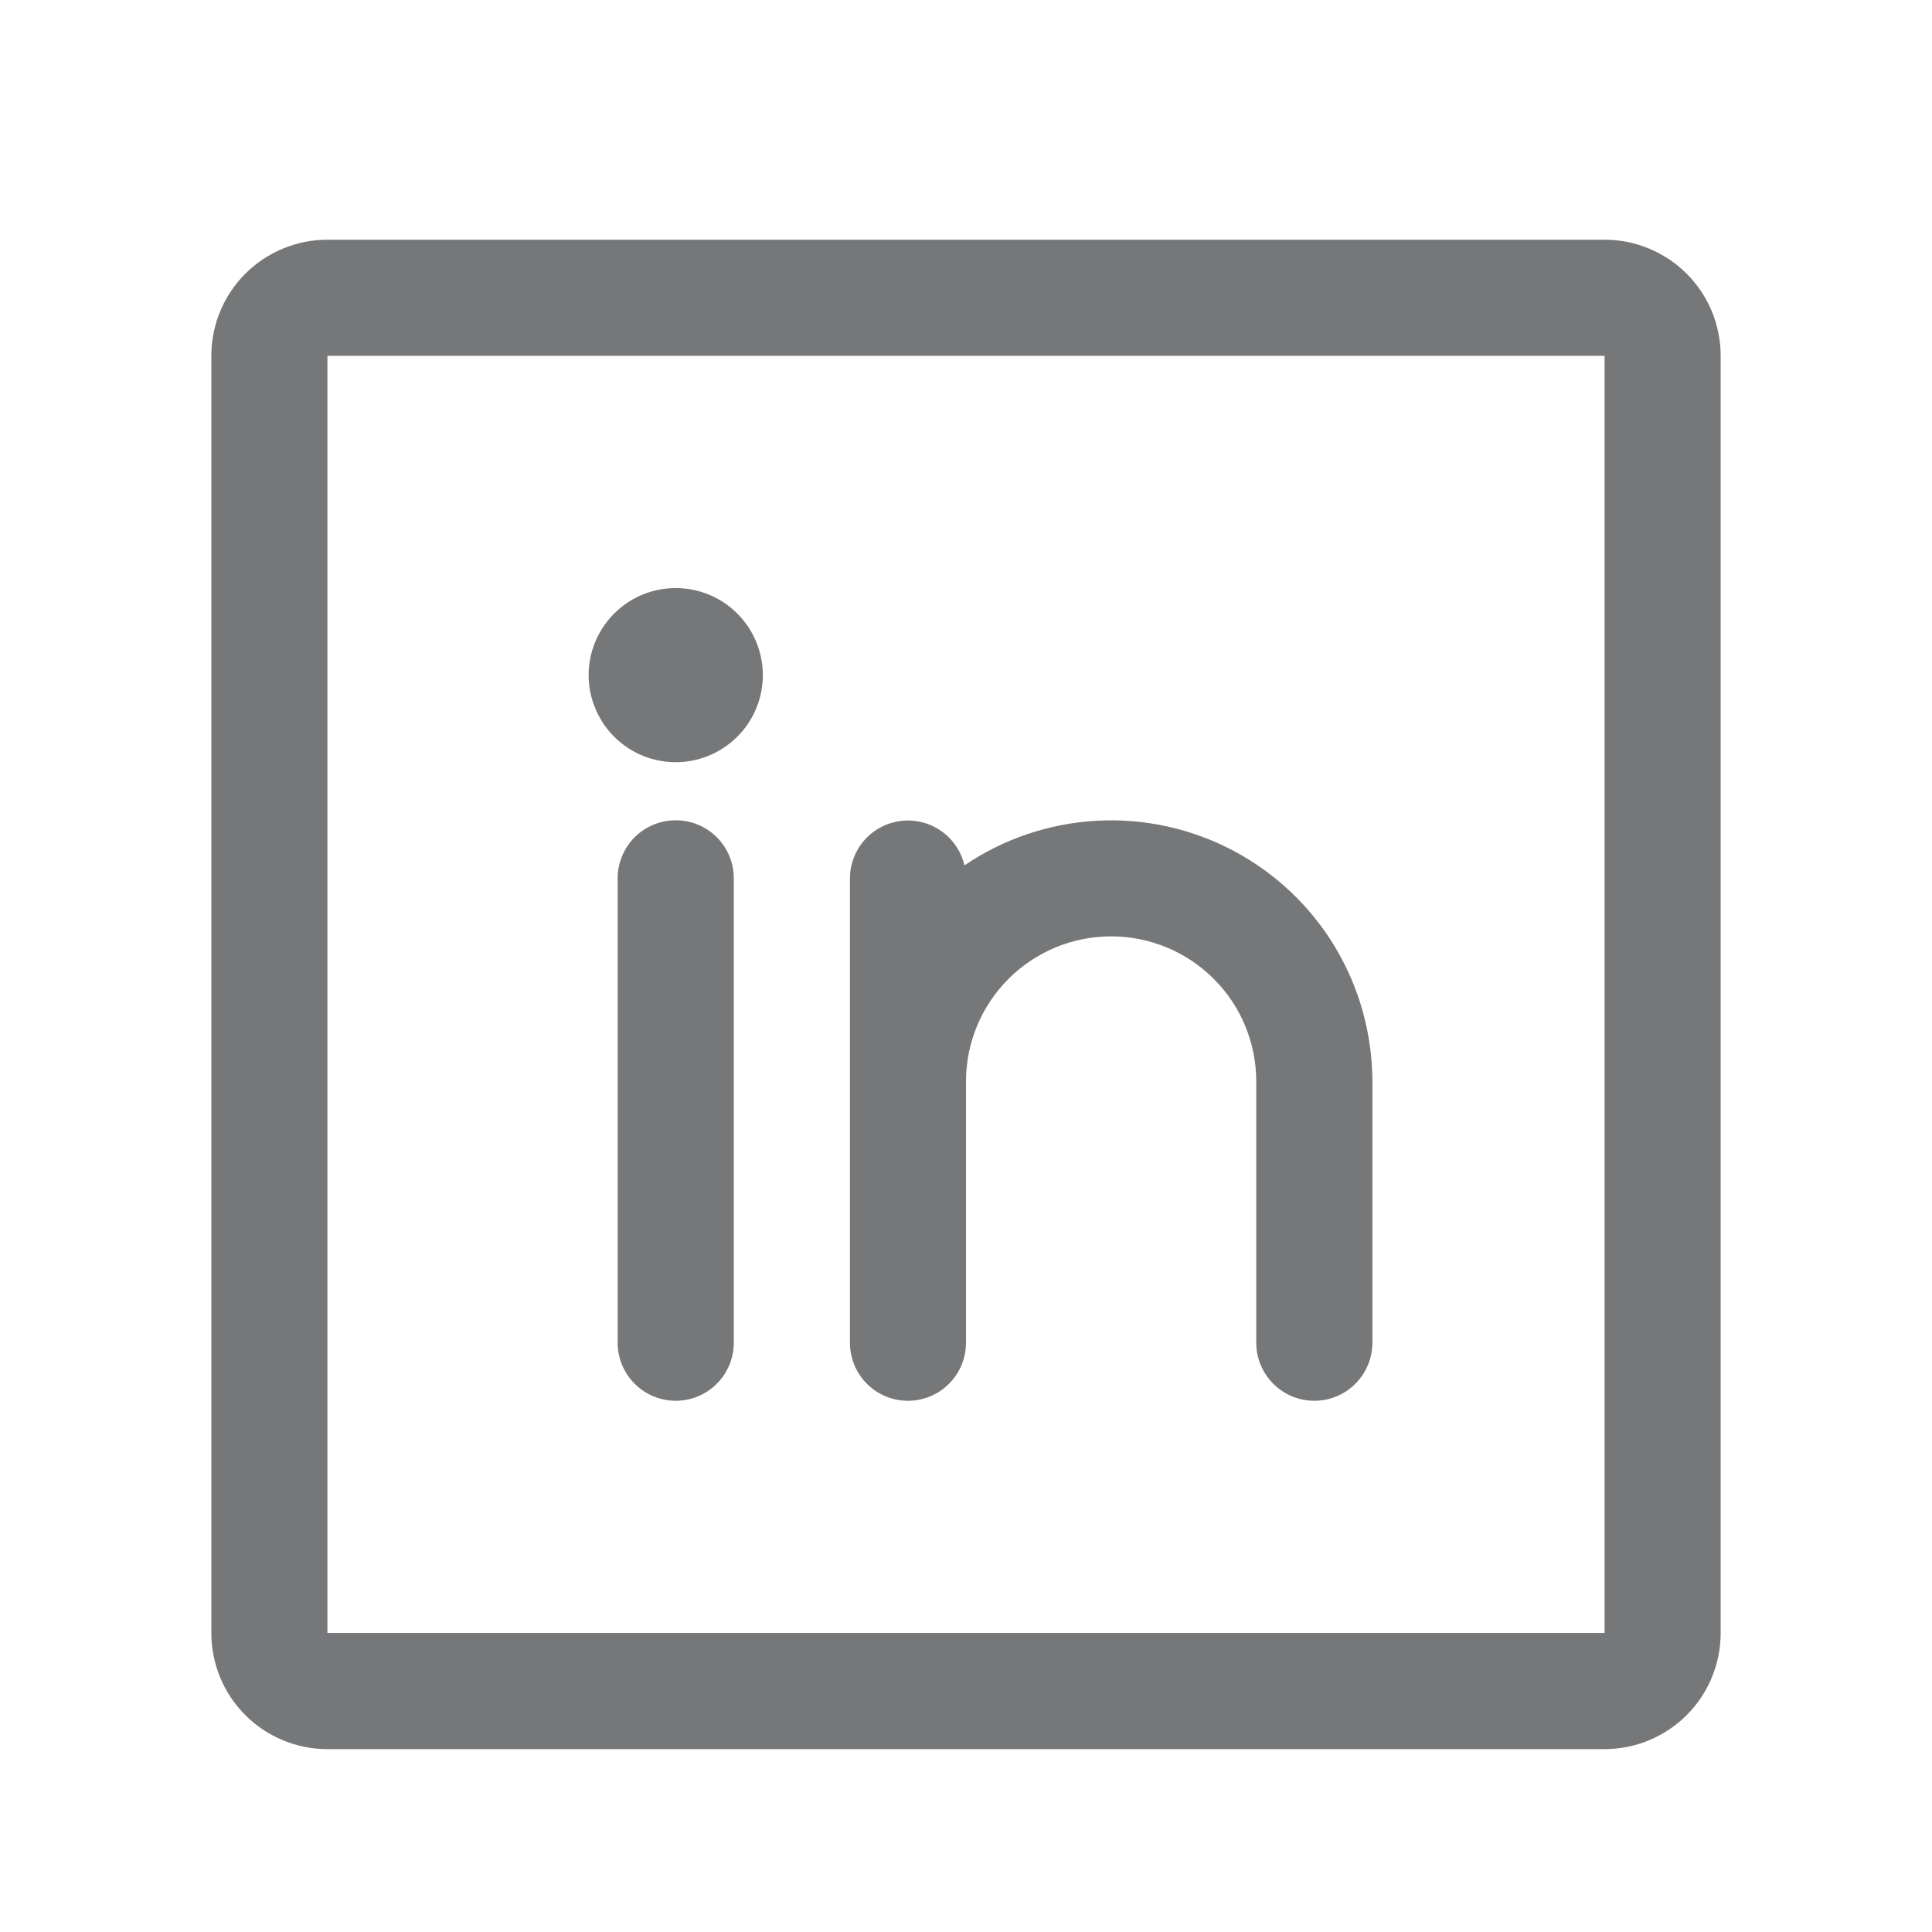 <svg width="26" height="26" viewBox="0 0 26 26" fill="none" xmlns="http://www.w3.org/2000/svg">
<path d="M21.594 3.226H4.406C3.992 3.226 3.594 3.391 3.301 3.684C3.008 3.977 2.844 4.374 2.844 4.789V21.976C2.844 22.39 3.008 22.788 3.301 23.081C3.594 23.374 3.992 23.539 4.406 23.539H21.594C22.008 23.539 22.406 23.374 22.699 23.081C22.992 22.788 23.156 22.39 23.156 21.976V4.789C23.156 4.374 22.992 3.977 22.699 3.684C22.406 3.391 22.008 3.226 21.594 3.226ZM21.594 21.976H4.406V4.789H21.594V21.976ZM9.875 11.82V18.07C9.875 18.277 9.793 18.476 9.646 18.622C9.5 18.769 9.301 18.851 9.094 18.851C8.887 18.851 8.688 18.769 8.541 18.622C8.395 18.476 8.312 18.277 8.312 18.07V11.82C8.312 11.613 8.395 11.414 8.541 11.267C8.688 11.121 8.887 11.039 9.094 11.039C9.301 11.039 9.5 11.121 9.646 11.267C9.793 11.414 9.875 11.613 9.875 11.82ZM18.469 14.554V18.07C18.469 18.277 18.386 18.476 18.24 18.622C18.093 18.769 17.895 18.851 17.688 18.851C17.48 18.851 17.282 18.769 17.135 18.622C16.989 18.476 16.906 18.277 16.906 18.07V14.554C16.906 14.036 16.701 13.539 16.334 13.173C15.968 12.807 15.471 12.601 14.953 12.601C14.435 12.601 13.938 12.807 13.572 13.173C13.206 13.539 13 14.036 13 14.554V18.07C13 18.277 12.918 18.476 12.771 18.622C12.625 18.769 12.426 18.851 12.219 18.851C12.011 18.851 11.813 18.769 11.666 18.622C11.52 18.476 11.438 18.277 11.438 18.07V11.82C11.438 11.629 11.51 11.444 11.637 11.302C11.765 11.159 11.941 11.069 12.131 11.047C12.321 11.026 12.513 11.075 12.669 11.185C12.825 11.296 12.936 11.46 12.979 11.646C13.508 11.287 14.124 11.08 14.762 11.045C15.399 11.01 16.035 11.15 16.599 11.449C17.163 11.748 17.636 12.195 17.965 12.742C18.294 13.289 18.468 13.916 18.469 14.554ZM10.266 9.085C10.266 9.317 10.197 9.544 10.068 9.737C9.939 9.929 9.756 10.079 9.542 10.168C9.328 10.257 9.092 10.28 8.865 10.235C8.638 10.19 8.429 10.078 8.265 9.914C8.101 9.75 7.99 9.541 7.944 9.314C7.899 9.087 7.922 8.851 8.011 8.637C8.1 8.423 8.25 8.24 8.443 8.111C8.635 7.982 8.862 7.914 9.094 7.914C9.405 7.914 9.703 8.037 9.922 8.257C10.142 8.477 10.266 8.775 10.266 9.085Z" fill="#1B1D1E" fill-opacity="0.6"/>
</svg>
